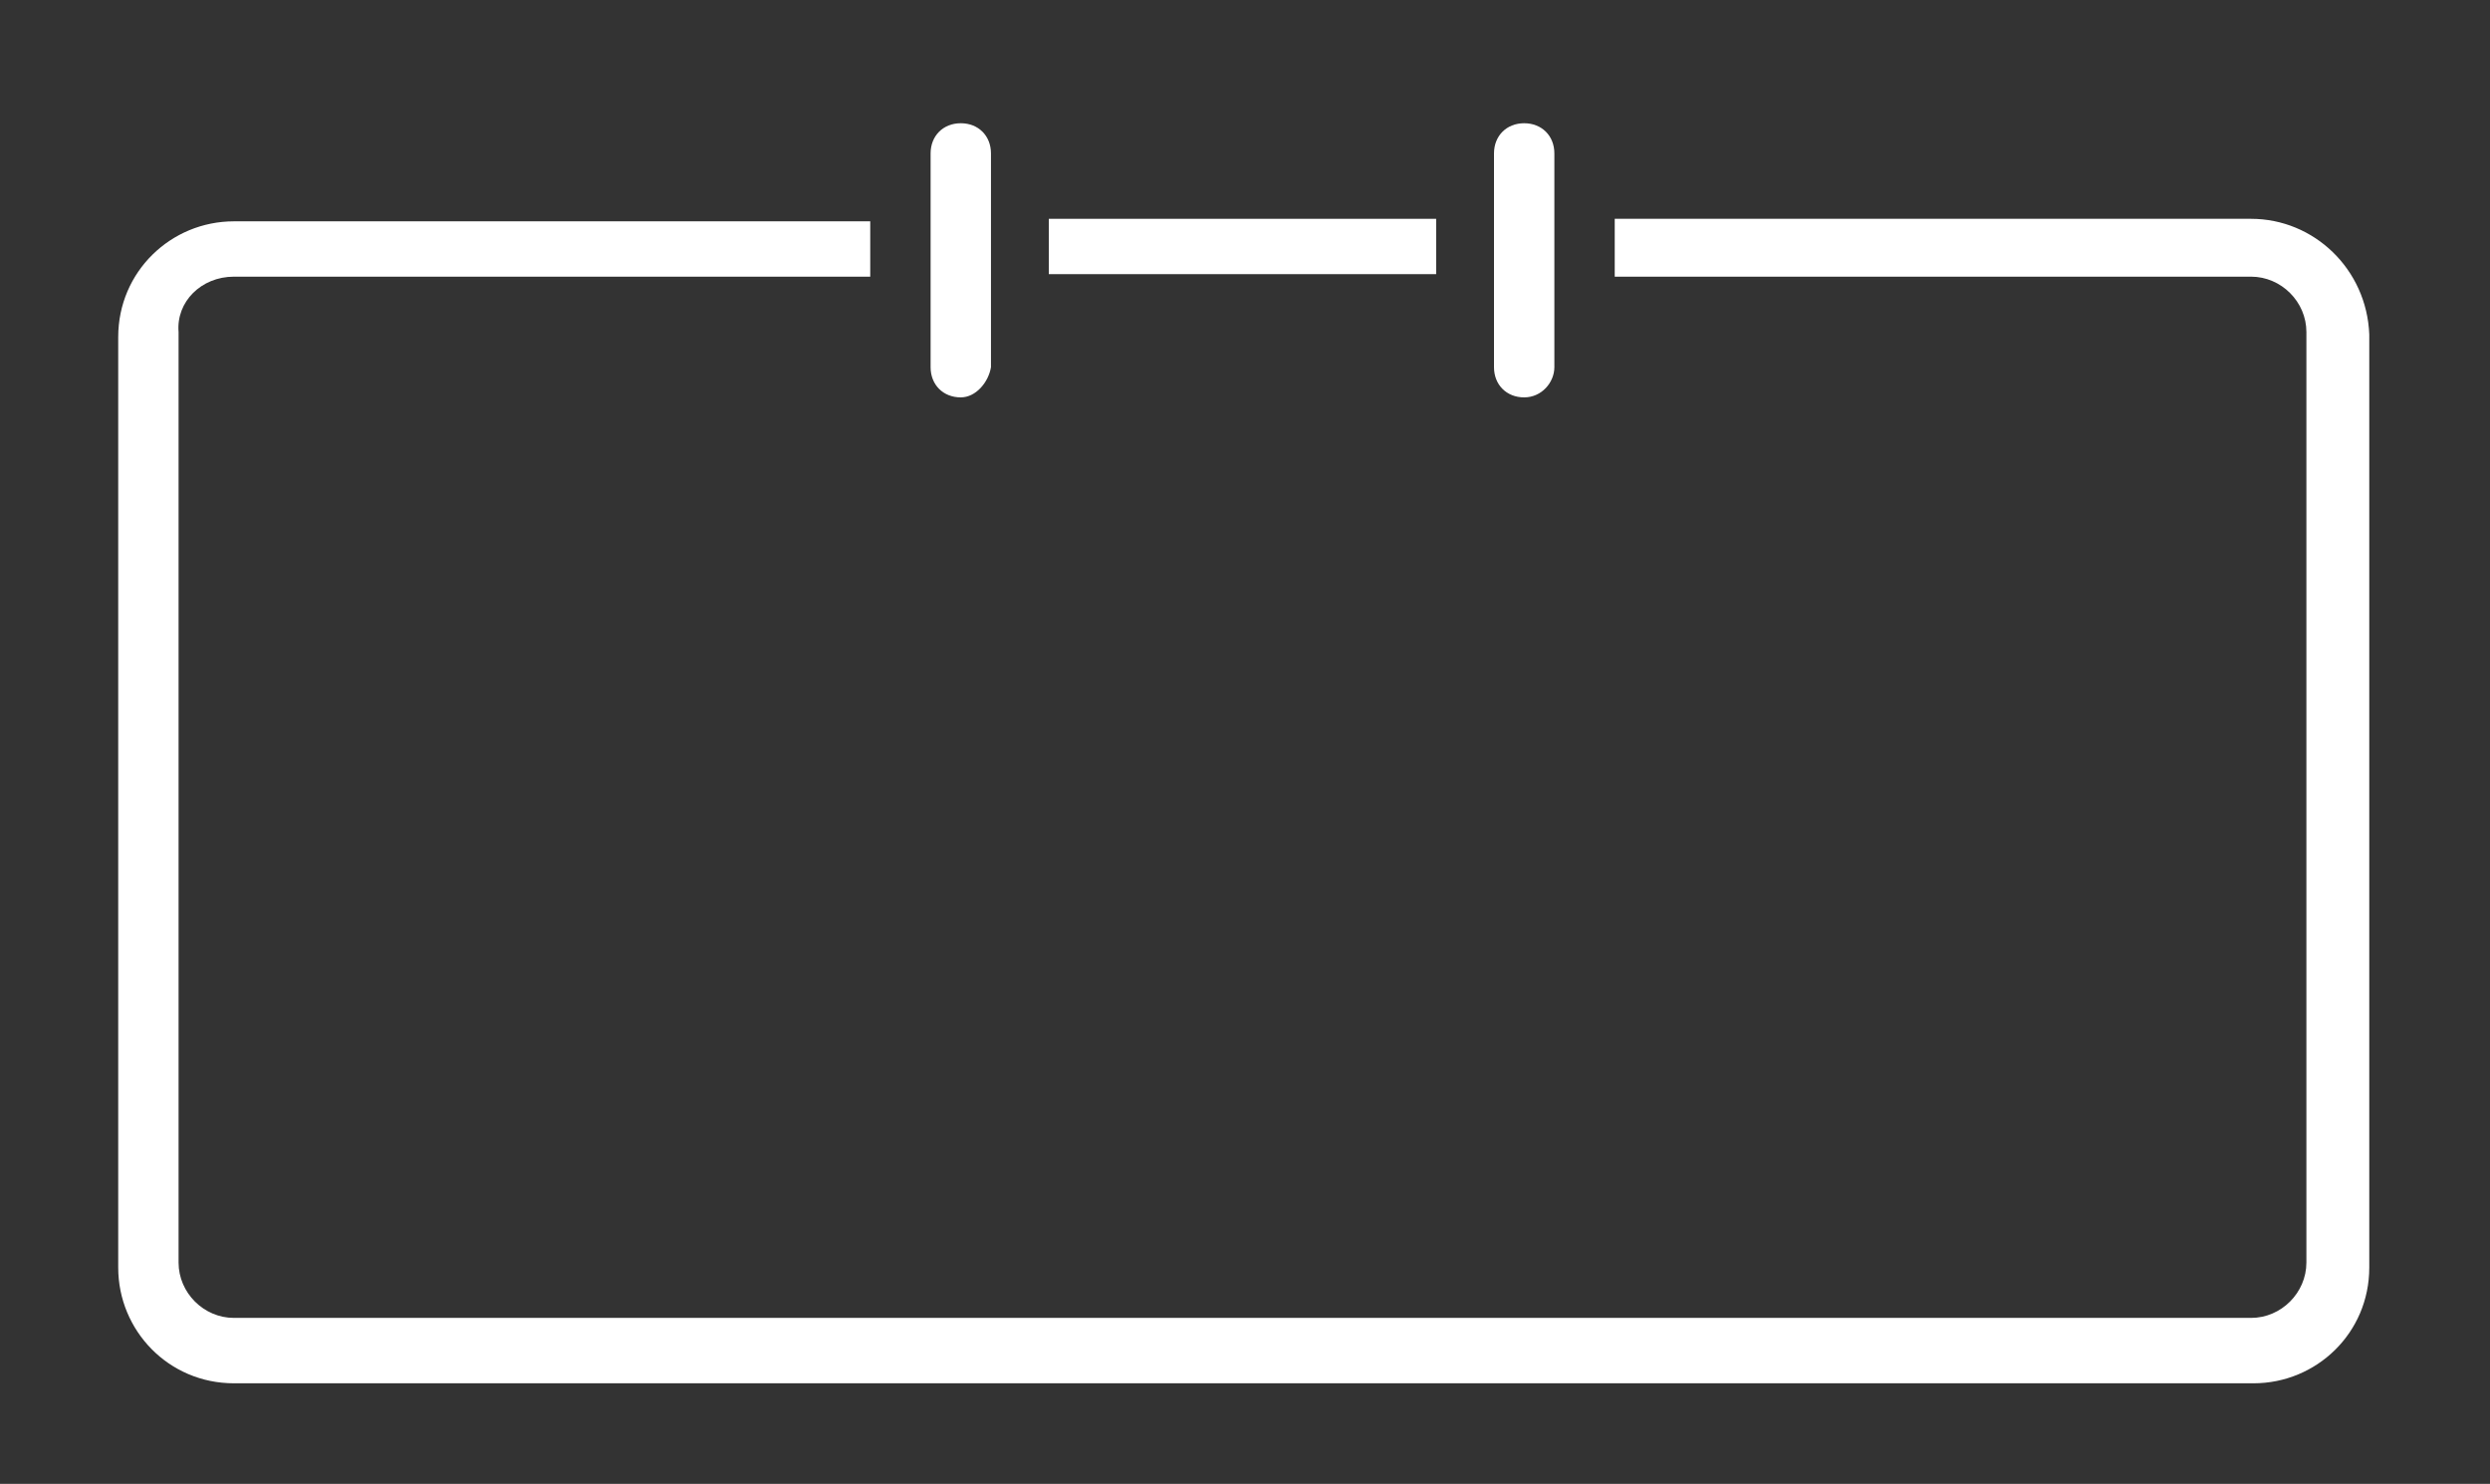 <?xml version="1.0" encoding="utf-8"?>
<!-- Generator: Adobe Illustrator 19.0.0, SVG Export Plug-In . SVG Version: 6.00 Build 0)  -->
<svg version="1.1" id="Layer_1" xmlns="http://www.w3.org/2000/svg" xmlns:xlink="http://www.w3.org/1999/xlink" x="0px" y="0px"
	 viewBox="0 0 99 59" style="enable-background:new 0 0 99 59;" xml:space="preserve">
<rect x="0" y="0" width="99" height="59" fill="#333333" stroke="none"/>
<style type="text/css">
	.st0{fill:#FFFFFF;}
</style>
<g>
	<path class="st0" d="M60.6,15.8c-0.7,0-1.2-0.5-1.2-1.2V6.1c0-0.7,0.5-1.2,1.2-1.2c0.7,0,1.2,0.5,1.2,1.2v8.5
		C61.8,15.2,61.3,15.8,60.6,15.8z"/>
	<path class="st0" d="M38.2,15.8c-0.7,0-1.2-0.5-1.2-1.2V6.1c0-0.7,0.5-1.2,1.2-1.2s1.2,0.5,1.2,1.2v8.5
		C39.3,15.2,38.8,15.8,38.2,15.8z"/>
	<g>
		<rect x="41.7" y="8.7" class="st0" width="15.4" height="2.2"/>
		<path class="st0" d="M89.5,8.7H64.2V11h25.3c1.2,0,2.2,1,2.2,2.2v37c0,1.2-1,2.2-2.2,2.2H9.3c-1.2,0-2.2-1-2.2-2.2v-37
			C7,12,8,11,9.3,11h25.3V8.8H9.3c-2.5,0-4.6,2-4.6,4.6v37c0,2.5,2,4.6,4.6,4.6h80.3c2.5,0,4.6-2,4.6-4.6V13.3
			C94.1,10.7,92,8.7,89.5,8.7z"/>
	</g>
</g>
</svg>
